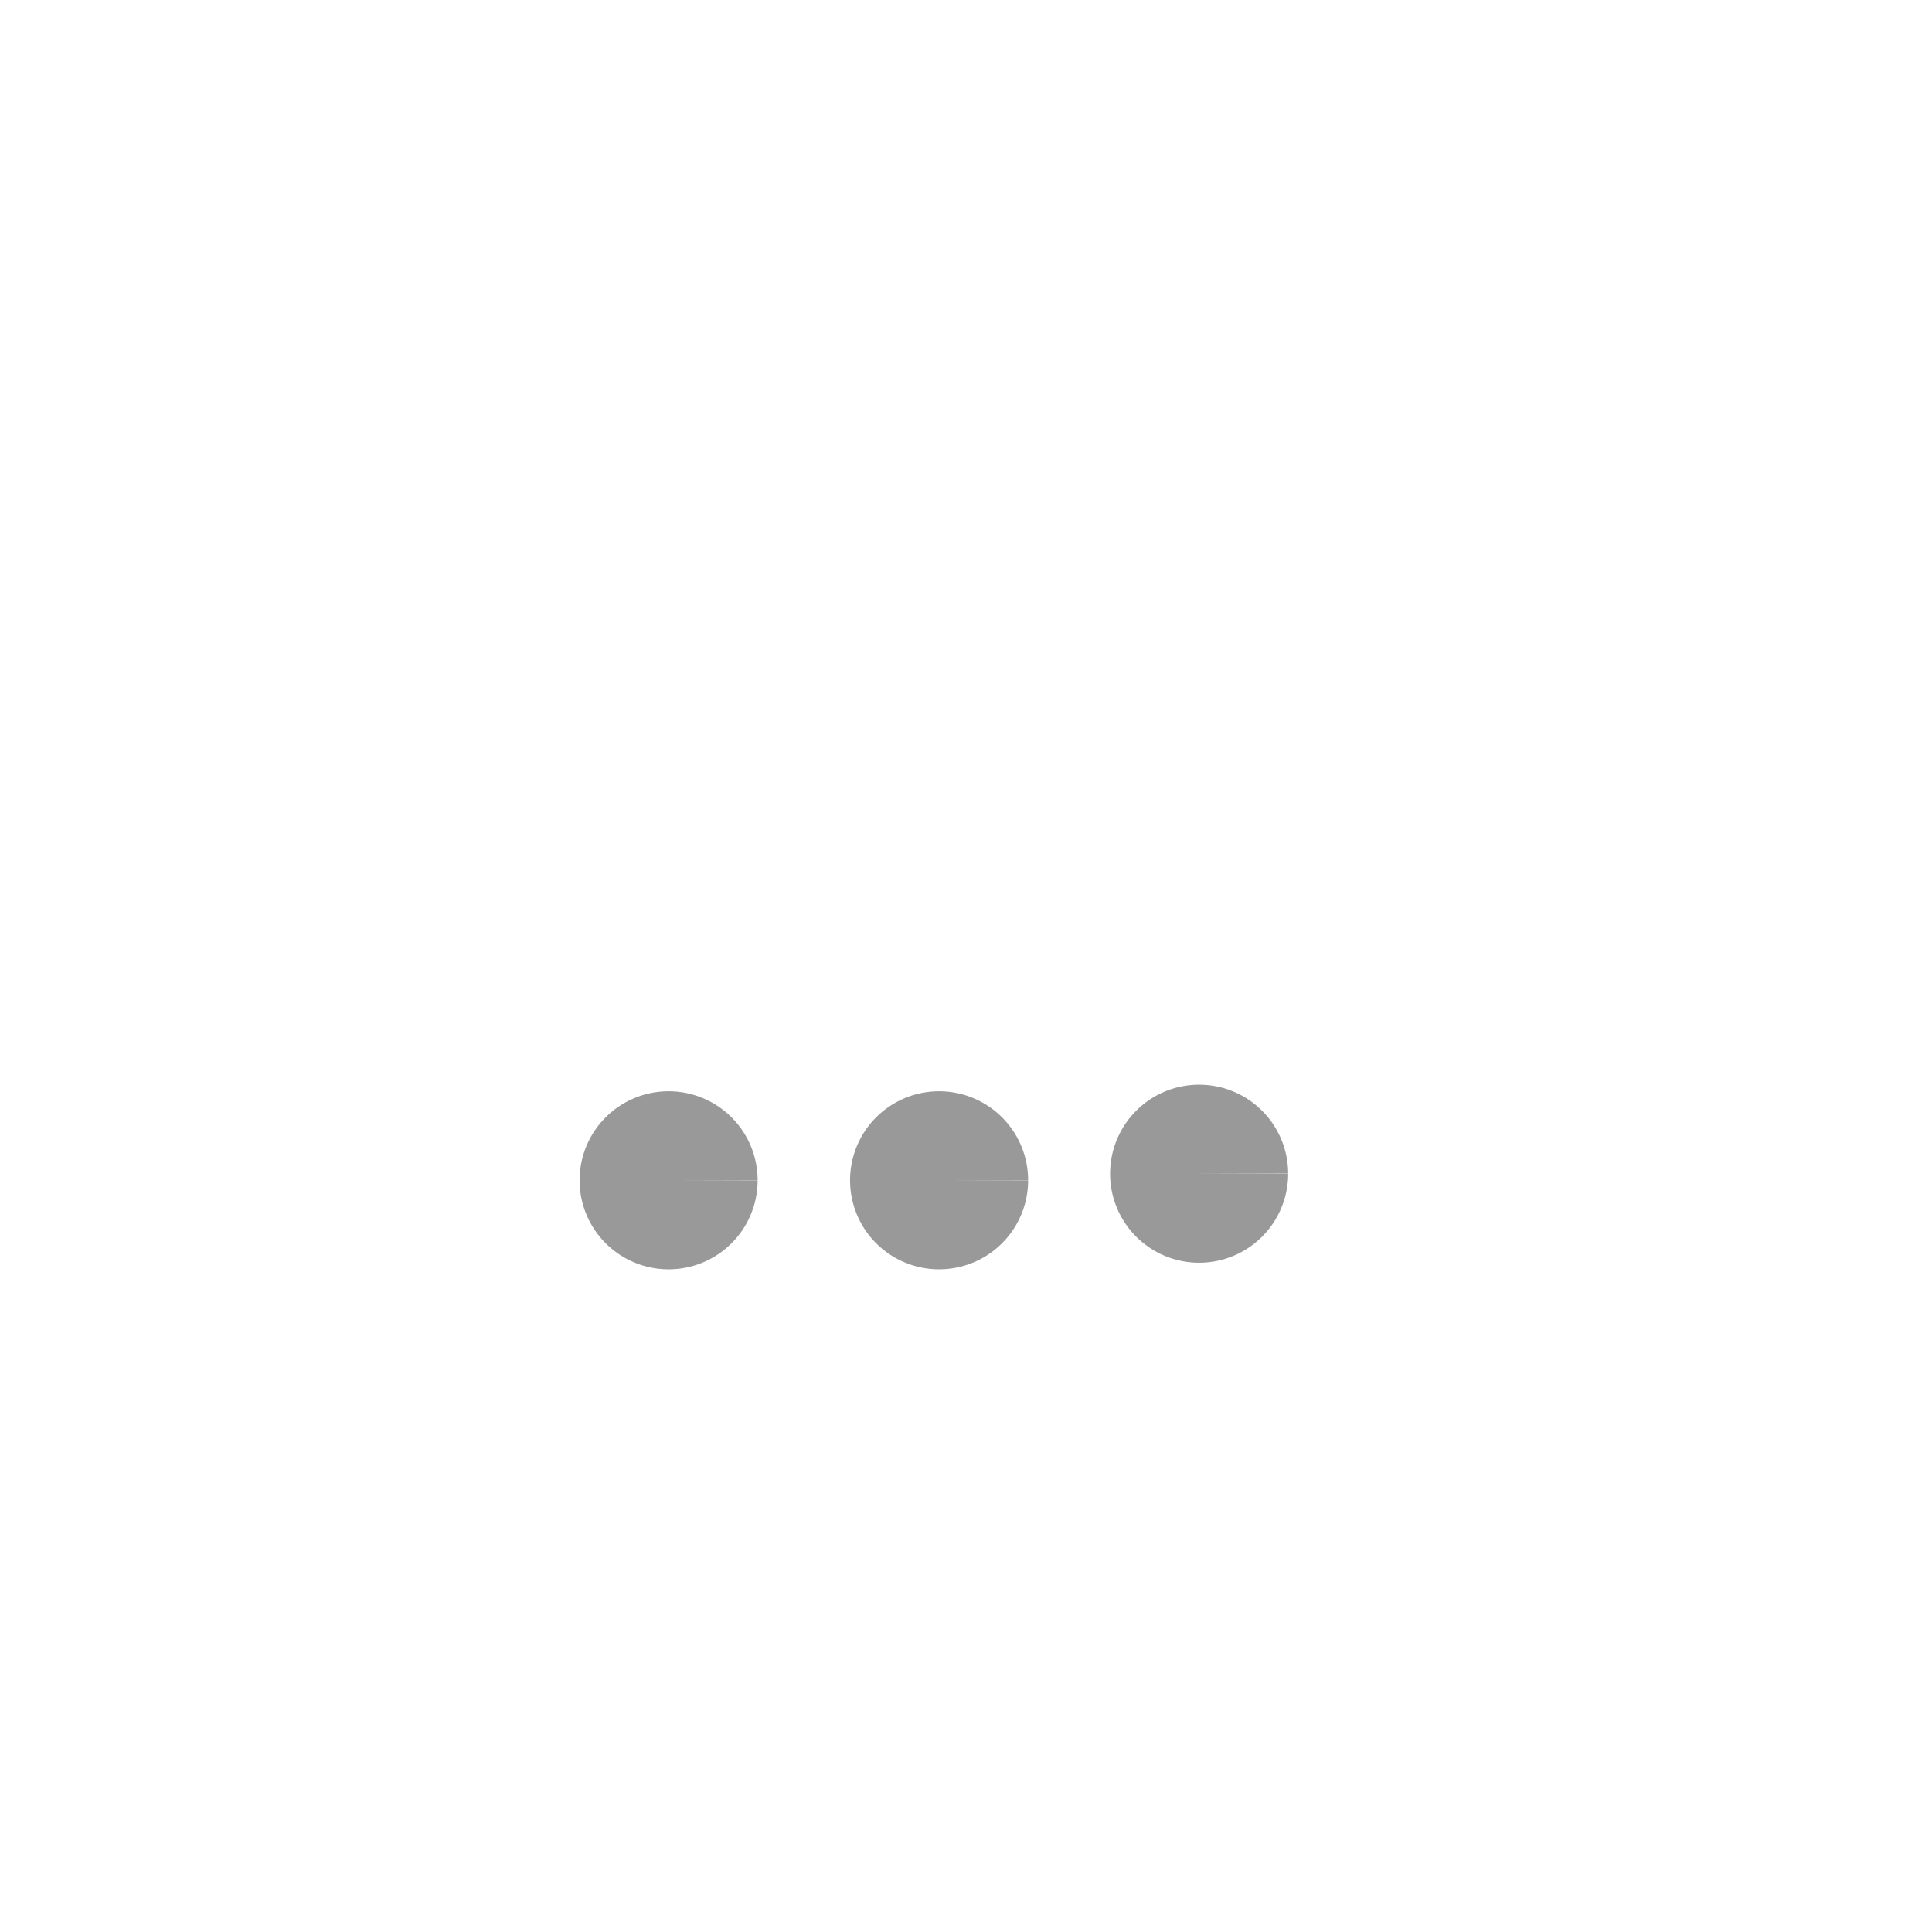<?xml version="1.0" encoding="UTF-8" standalone="no"?>
<!-- Generator: Adobe Illustrator 15.1.0, SVG Export Plug-In . SVG Version: 6.00 Build 0)  -->

<svg
   xmlns:dc="http://purl.org/dc/elements/1.1/"
   xmlns:cc="http://creativecommons.org/ns#"
   xmlns:rdf="http://www.w3.org/1999/02/22-rdf-syntax-ns#"
   xmlns:svg="http://www.w3.org/2000/svg"
   xmlns="http://www.w3.org/2000/svg"
   xmlns:sodipodi="http://sodipodi.sourceforge.net/DTD/sodipodi-0.dtd"
   xmlns:inkscape="http://www.inkscape.org/namespaces/inkscape"
   version="1.1"
   id="Layer_1"
   x="0px"
   y="0px"
   width="100px"
   height="100px"
   viewBox="0 0 100 100"
   enable-background="new 0 0 100 100"
   xml:space="preserve"
   inkscape:version="0.48.1 "
   sodipodi:docname="Separator.svg"><defs
   id="defs9" /><sodipodi:namedview
   pagecolor="#ffffff"
   bordercolor="#666666"
   borderopacity="1"
   objecttolerance="10"
   gridtolerance="10"
   guidetolerance="10"
   inkscape:pageopacity="0"
   inkscape:pageshadow="2"
   inkscape:window-width="1280"
   inkscape:window-height="744"
   id="namedview7"
   showgrid="false"
   inkscape:zoom="2.93"
   inkscape:cx="53.754266"
   inkscape:cy="46.245734"
   inkscape:window-x="-4"
   inkscape:window-y="-4"
   inkscape:window-maximized="1"
   inkscape:current-layer="Layer_1" />


<path
   transform="translate(15.666,1.536)"
   sodipodi:type="arc"
   style="fill:#999999;fill-opacity:1;stroke:none"
   id="path3774-7"
   sodipodi:cx="18.94198"
   sodipodi:cy="59.556313"
   sodipodi:rx="4.6075087"
   sodipodi:ry="4.6075087"
   d="m 23.549,59.556 a 4.608,4.608 0 1 1 -1.8e-5,-0.013 l -4.607,0.013 z"
   sodipodi:start="0"
   sodipodi:end="6.2804122"
   inkscape:export-filename="p:\document\Desktop\Documents\Autre\perso\web site\html\css\separator.png"
   inkscape:export-xdpi="113.01"
   inkscape:export-ydpi="113.01" /><path
   transform="translate(29.666,1.536)"
   sodipodi:type="arc"
   style="fill:#999999;fill-opacity:1;stroke:none"
   id="path3774-7-0"
   sodipodi:cx="18.94198"
   sodipodi:cy="59.556313"
   sodipodi:rx="4.6075087"
   sodipodi:ry="4.6075087"
   d="m 23.549,59.556 a 4.608,4.608 0 1 1 -1.8e-5,-0.013 l -4.607,0.013 z"
   sodipodi:start="0"
   sodipodi:end="6.2804122"
   inkscape:export-filename="p:\document\Desktop\Documents\Autre\perso\web site\html\css\separator.png"
   inkscape:export-xdpi="113.01"
   inkscape:export-ydpi="113.01" /><path
   transform="translate(43.126,1.195)"
   sodipodi:type="arc"
   style="fill:#999999;fill-opacity:1;stroke:none"
   id="path3774-7-0-9"
   sodipodi:cx="18.94198"
   sodipodi:cy="59.556313"
   sodipodi:rx="4.6075087"
   sodipodi:ry="4.6075087"
   d="m 23.549,59.556 a 4.608,4.608 0 1 1 -1.8e-5,-0.013 l -4.607,0.013 z"
   sodipodi:start="0"
   sodipodi:end="6.2804122"
   inkscape:export-filename="p:\document\Desktop\Documents\Autre\perso\web site\html\css\separator.png"
   inkscape:export-xdpi="113.01"
   inkscape:export-ydpi="113.01" /></svg>
